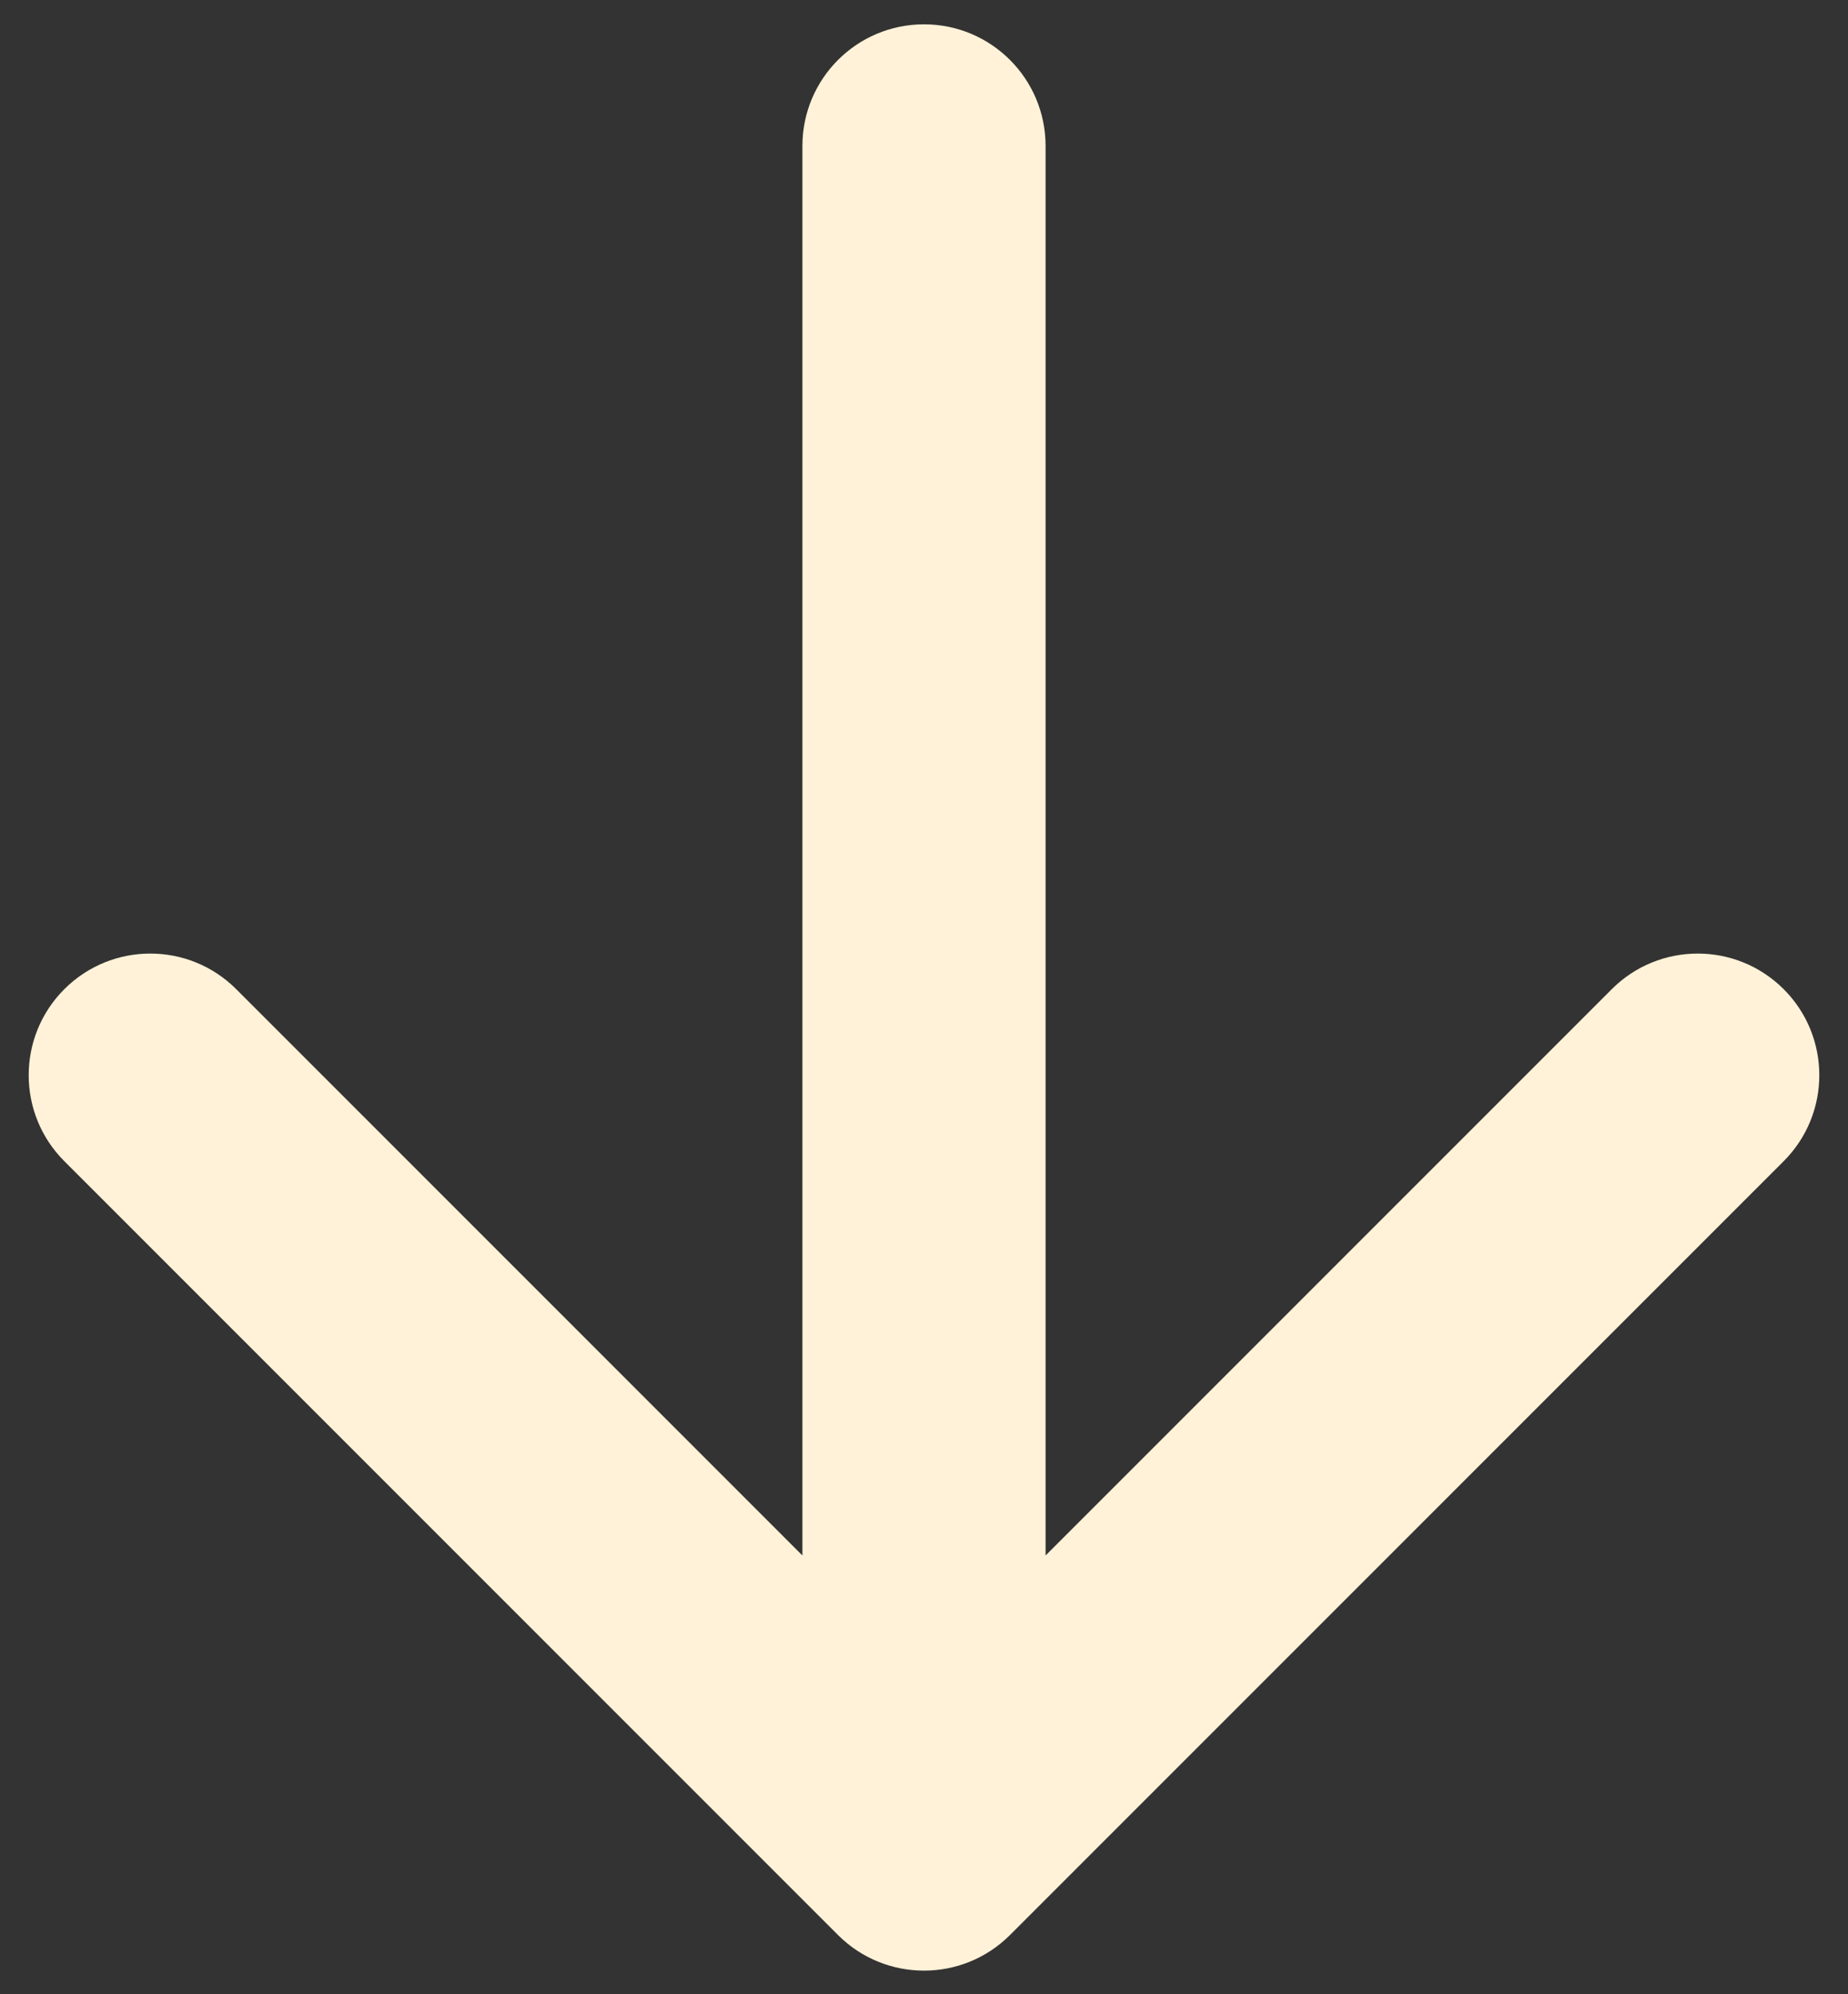 <svg width="38" height="41" viewBox="0 0 38 41" fill="none" xmlns="http://www.w3.org/2000/svg">
    <rect x="0" y="0" width="38" height="41" fill="#333333" stroke="none"/>
    <path d="M17.232 39.782C18.209 40.758 19.791 40.758 20.768 39.782L36.678 23.872C37.654 22.896 37.654 21.313 36.678 20.337C35.701 19.36 34.118 19.36 33.142 20.337L19 34.479L4.858 20.337C3.882 19.36 2.299 19.36 1.322 20.337C0.346 21.313 0.346 22.896 1.322 23.872L17.232 39.782ZM21.5 3C21.5 1.619 20.381 0.5 19 0.5C17.619 0.5 16.5 1.619 16.5 3H21.5ZM21.5 38.014V20.507H16.5V38.014H21.5ZM21.5 20.507V3H16.5V20.507H21.5Z" fill="#FFF2D8"/>
</svg>
